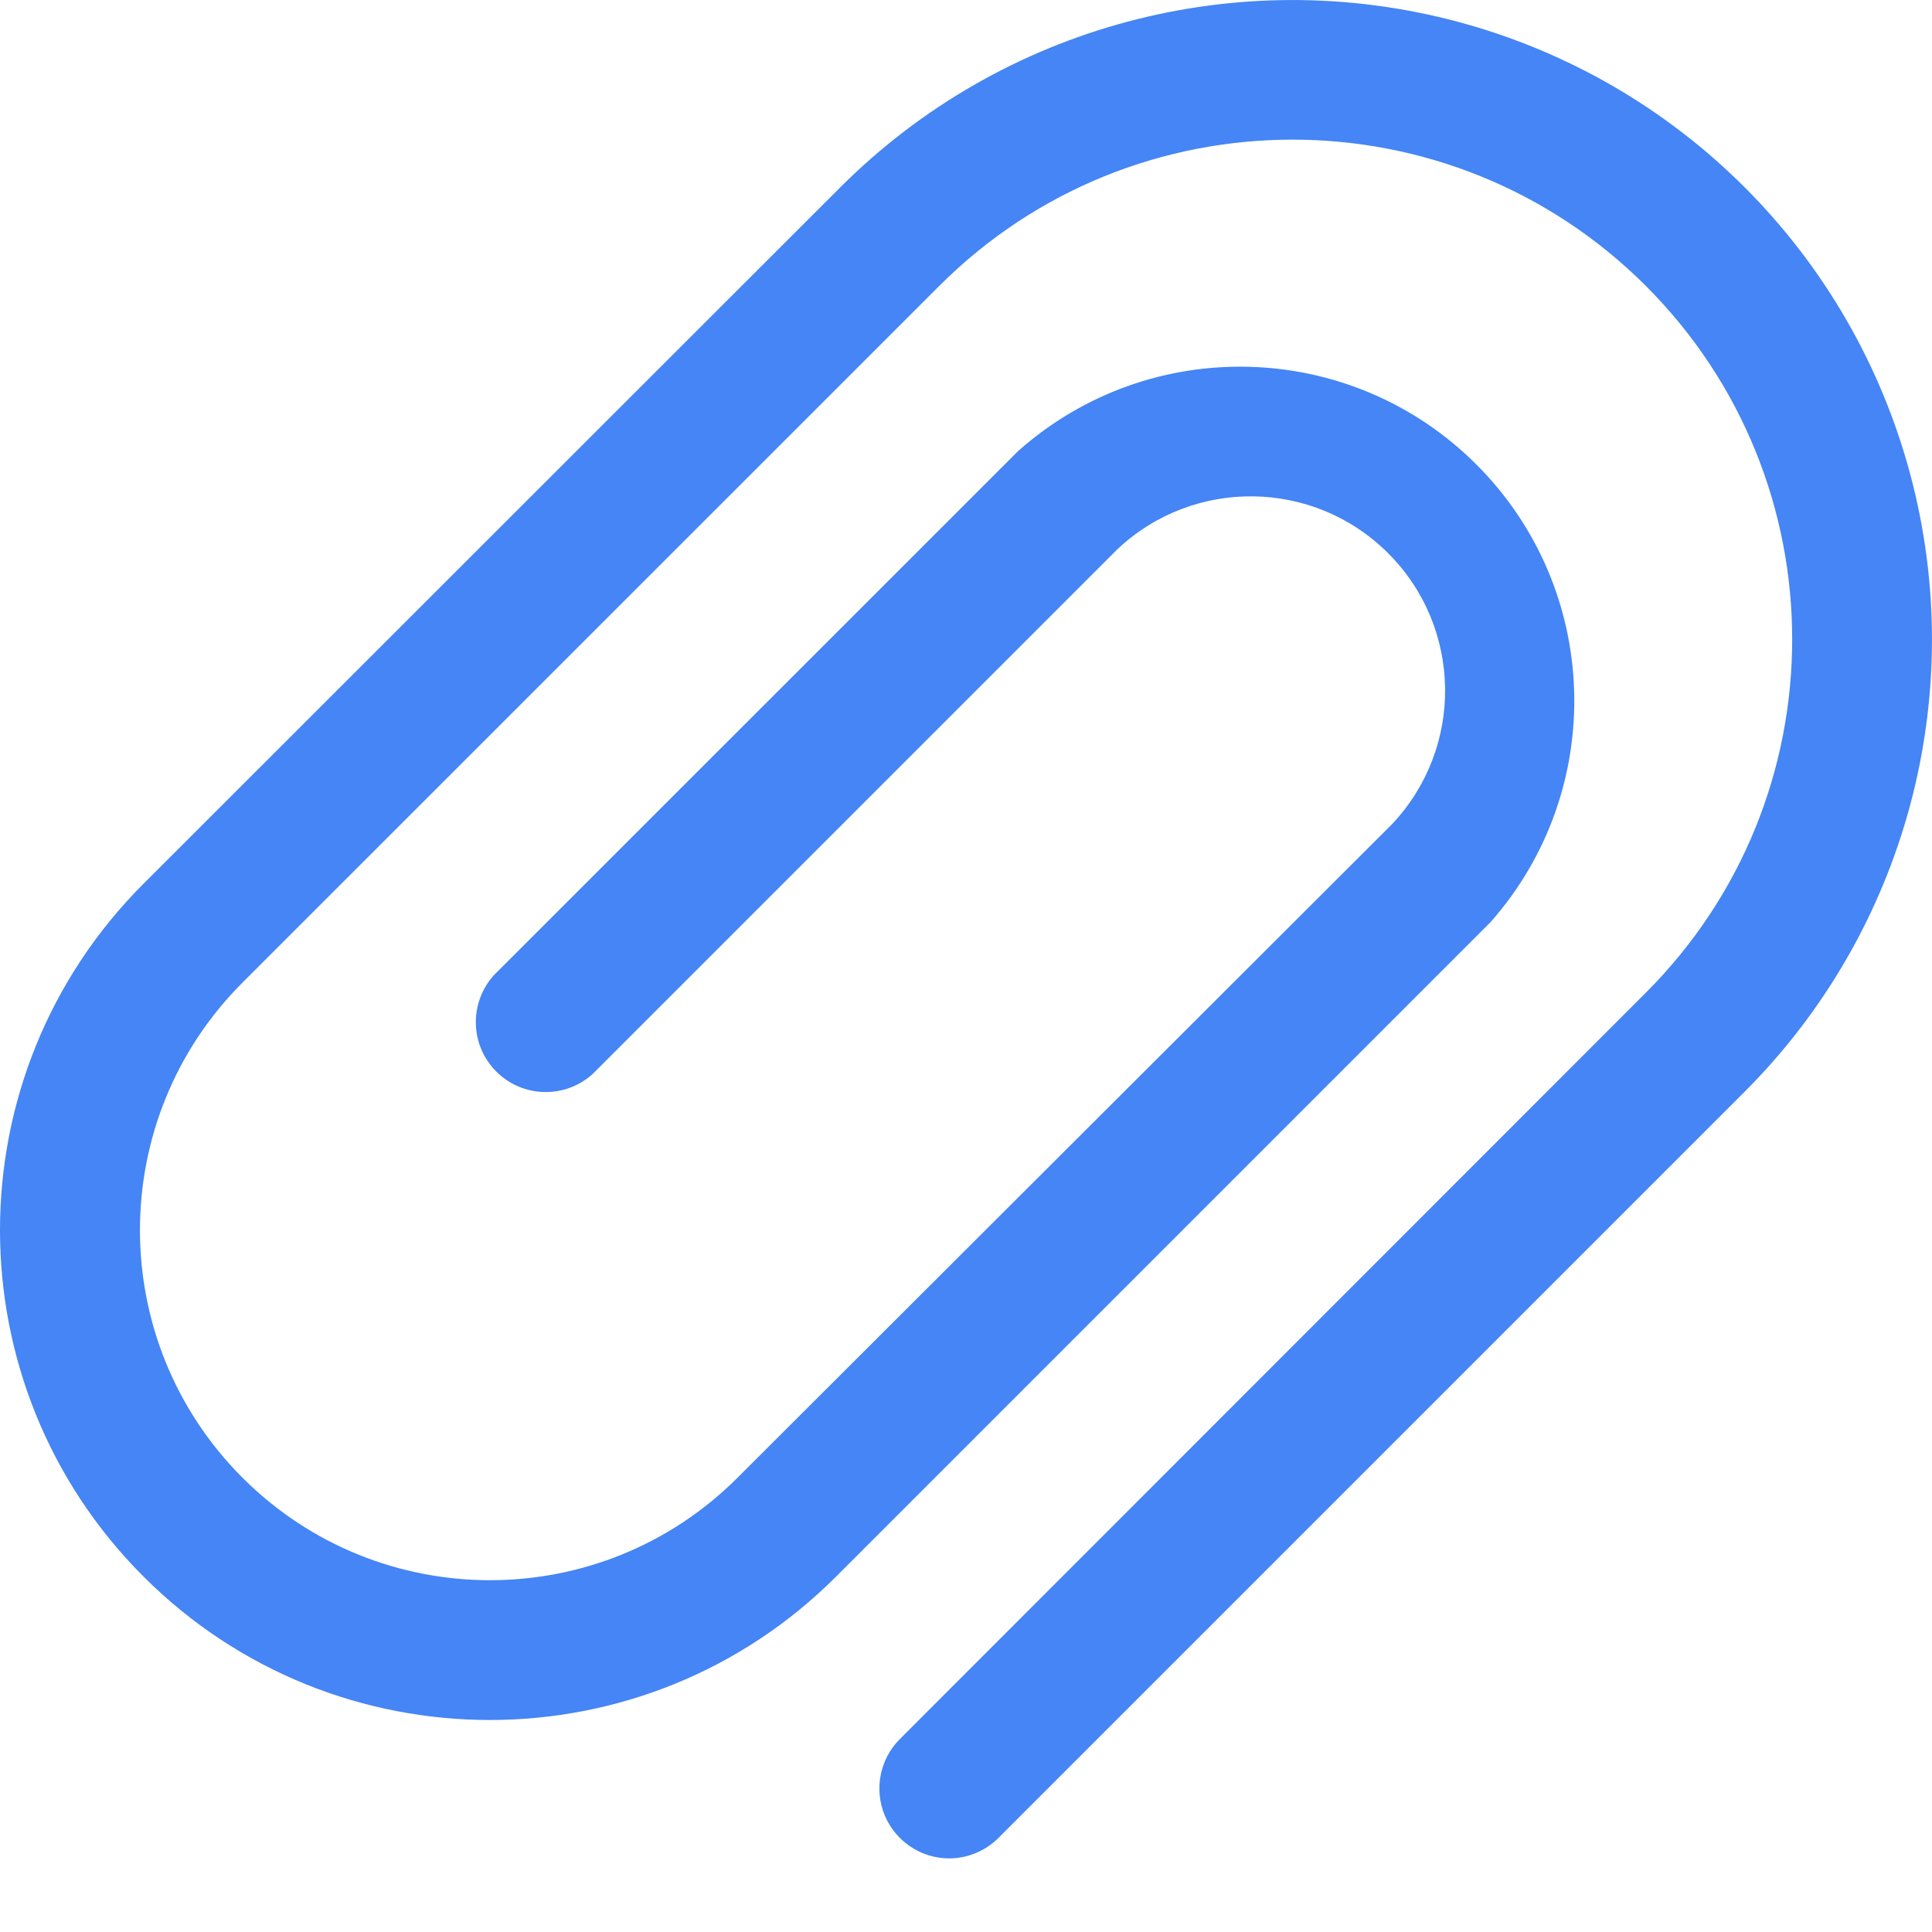 <?xml version="1.0" encoding="UTF-8"?>
<svg width="20px" height="20px" viewBox="0 0 20 20" version="1.1" xmlns="http://www.w3.org/2000/svg" xmlns:xlink="http://www.w3.org/1999/xlink">
    <!-- Generator: Sketch 54.1 (76490) - https://sketchapp.com -->
    <title>路径</title>
    <desc>Created with Sketch.</desc>
    <g id="页面1" stroke="none" stroke-width="1" fill="none" fill-rule="evenodd">
        <g id="UW-Notes-1新建" transform="translate(-1043, -211)" fill="#4585F5" fill-rule="nonzero">
            <g id="输入区" transform="translate(31, 130)">
                <g id="附件列表" transform="translate(1010, 77)">
                    <g id="tit">
                        <g id="附件" transform="translate(0, 2)">
                            <path d="M11.824,21.238 C11.532,21.237 11.27,21.06 11.158,20.791 C11.047,20.521 11.108,20.211 11.314,20.004 L19.037,12.277 C21.057,10.258 21.058,6.982 19.039,4.961 C17.019,2.941 13.743,2.94 11.723,4.96 L4.51,12.172 C3.095,13.587 3.095,15.882 4.51,17.297 C5.925,18.712 8.22,18.712 9.635,17.297 L16.409,10.533 C17.158,9.741 17.141,8.498 16.37,7.727 C15.6,6.957 14.356,6.94 13.565,7.688 L8.136,13.117 C7.851,13.376 7.412,13.366 7.139,13.094 C6.865,12.822 6.854,12.383 7.112,12.096 L12.541,6.668 C13.909,5.454 15.986,5.514 17.281,6.806 C18.576,8.098 18.641,10.175 17.43,11.546 L10.655,18.321 C8.675,20.301 5.464,20.3 3.484,18.319 C1.505,16.338 1.505,13.128 3.486,11.148 L10.699,3.939 C12.371,2.267 14.809,1.614 17.093,2.226 C19.378,2.838 21.162,4.622 21.774,6.907 C22.386,9.191 21.733,11.629 20.061,13.301 L12.334,21.028 C12.199,21.162 12.015,21.238 11.824,21.238 Z" id="路径"></path>
                        </g>
                    </g>
                </g>
            </g>
        </g>
    </g>
</svg>